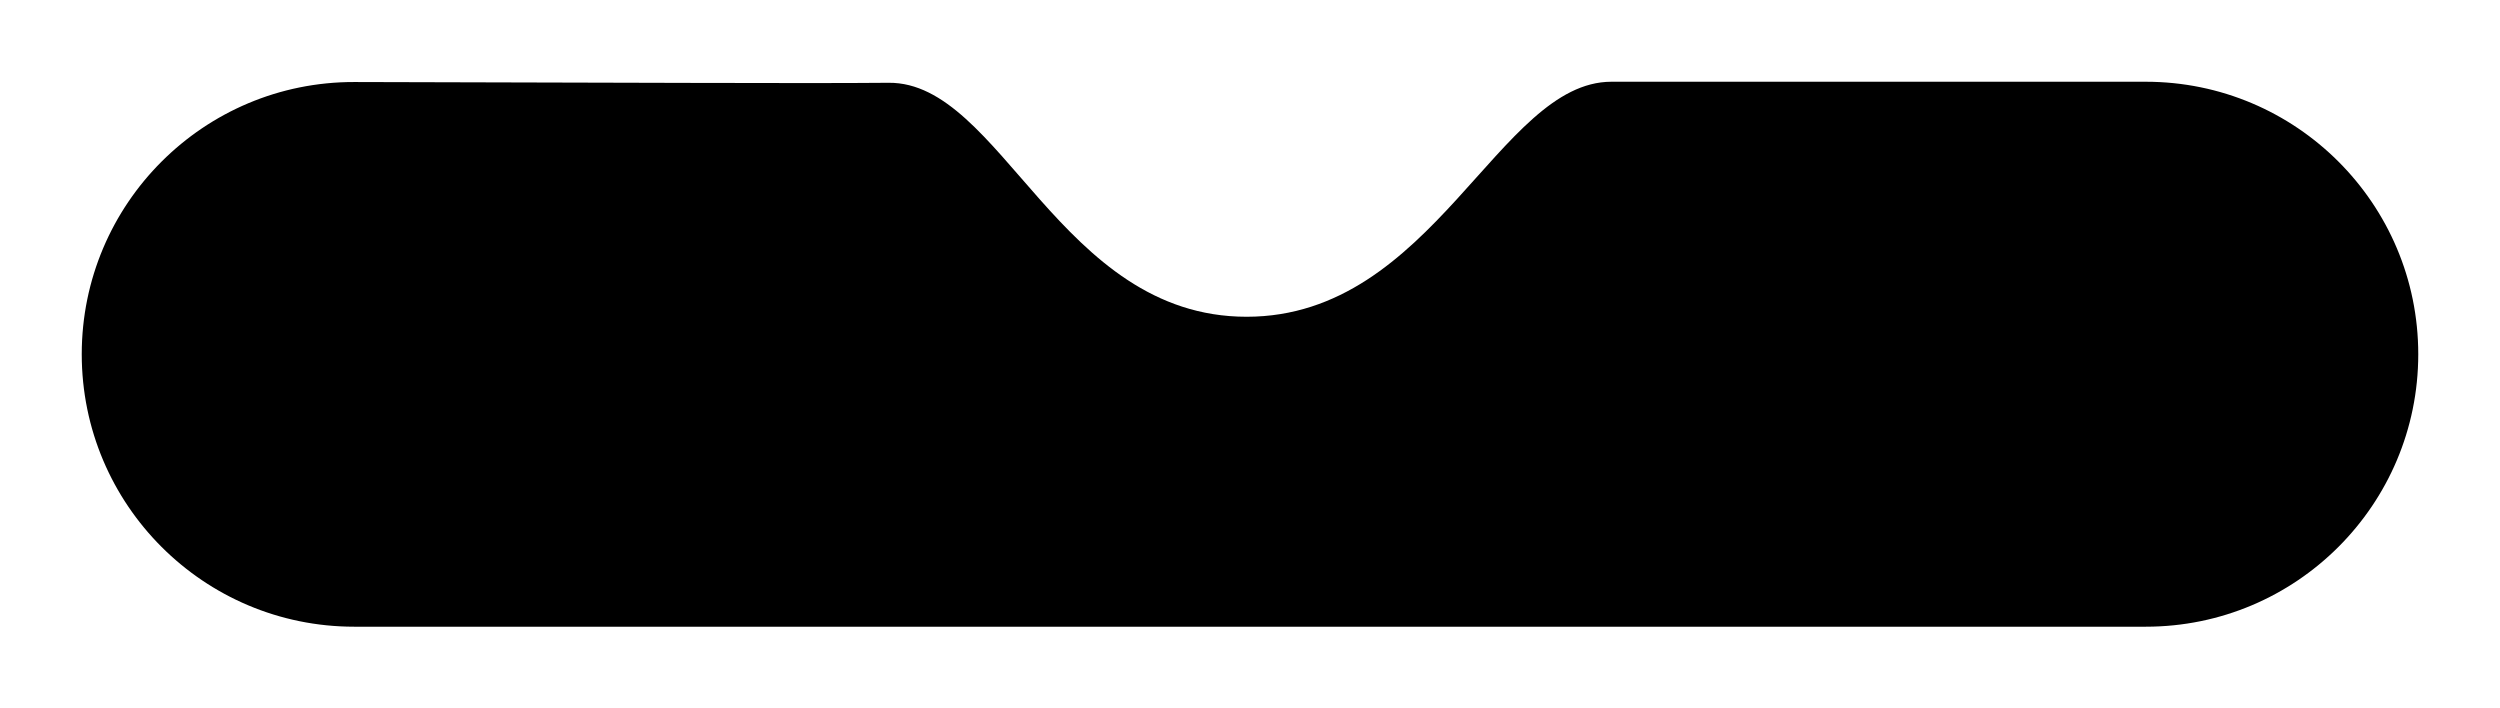 <svg width="367" height="104" viewBox="0 0 367 104" fill="none" xmlns="http://www.w3.org/2000/svg">
<g filter="url(#filter0_d_248_18298)">
<path d="M12 48C12 25.909 29.924 7.997 52.016 8.041C91.248 8.119 117.809 8.27 130.449 8.153C147 8 155.56 42.5 183 42.5C210.44 42.5 220 8 236.551 8C249.175 8 275.893 8 314.985 8C337.076 8 355 25.909 355 48V48C355 70.091 337.091 88 315 88H52C29.909 88 12 70.091 12 48V48Z" fill="black"/>
</g>
<defs>
<filter id="filter0_d_248_18298" x="0" y="0" width="367" height="104" filterUnits="userSpaceOnUse" color-interpolation-filters="sRGB">
<feFlood flood-opacity="0" result="BackgroundImageFix"/>
<feColorMatrix in="SourceAlpha" type="matrix" values="0 0 0 0 0 0 0 0 0 0 0 0 0 0 0 0 0 0 127 0" result="hardAlpha"/>
<feOffset dy="4"/>
<feGaussianBlur stdDeviation="6"/>
<feComposite in2="hardAlpha" operator="out"/>
<feColorMatrix type="matrix" values="0 0 0 0 0.051 0 0 0 0 0.039 0 0 0 0 0.173 0 0 0 0.06 0"/>
<feBlend mode="normal" in2="BackgroundImageFix" result="effect1_dropShadow_248_18298"/>
<feBlend mode="normal" in="SourceGraphic" in2="effect1_dropShadow_248_18298" result="shape"/>
</filter>
</defs>
</svg>
